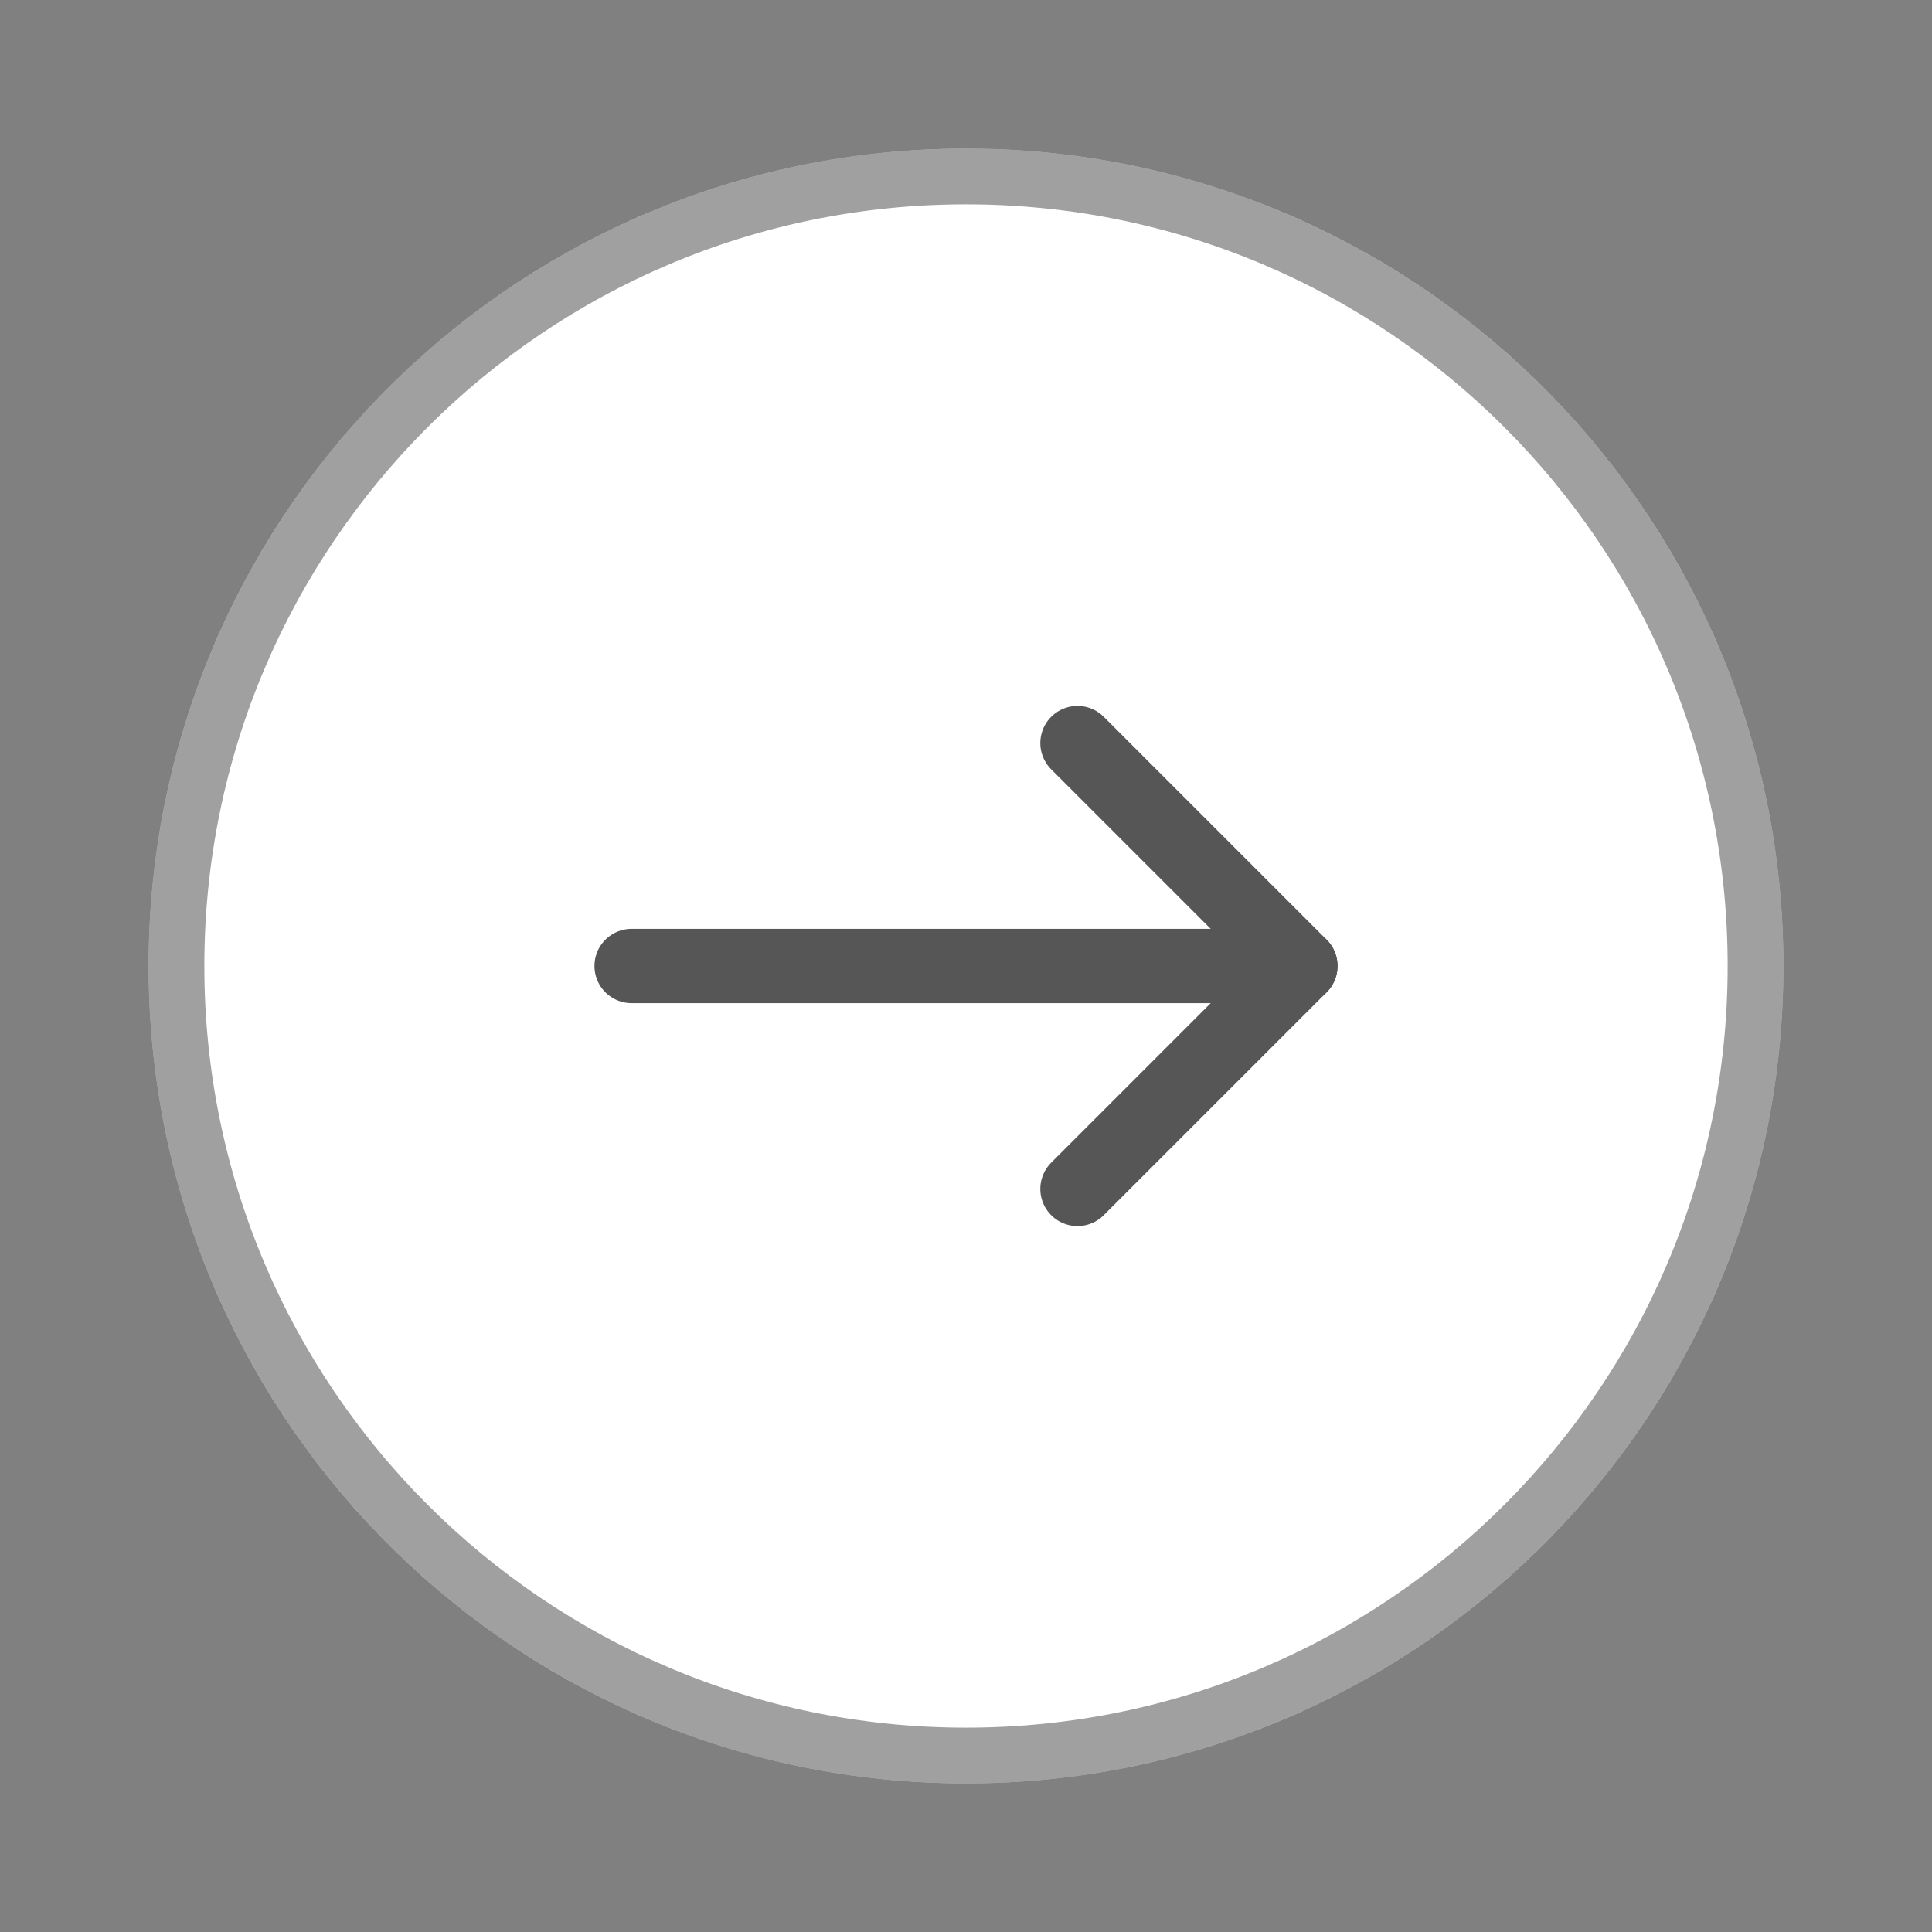 <svg xmlns="http://www.w3.org/2000/svg" width="52" height="52" viewBox="0 0 52 52" fill="none">
  <rect x="0" y="0" width="52" height="52" fill="#808080" stroke="none"/>
  <path d="M26 48C38.15 48 48 38.15 48 26C48 13.85 38.15 4 26 4C13.85 4 4 13.85 4 26C4 38.15 13.85 48 26 48Z" fill="white"/>
  <path d="M47.25 26C47.25 37.736 37.736 47.25 26 47.25C14.264 47.25 4.75 37.736 4.75 26C4.75 14.264 14.264 4.75 26 4.75C37.736 4.75 47.25 14.264 47.25 26Z" stroke="#141313" stroke-opacity="0.4" stroke-width="1.5" stroke-miterlimit="10"/>
  <path d="M29 20L35 26L29 32" stroke="#565656" stroke-width="2" stroke-linecap="round" stroke-linejoin="round"/>
  <path d="M17 26H35" stroke="#565656" stroke-width="2" stroke-linecap="round" stroke-linejoin="round"/>
</svg>